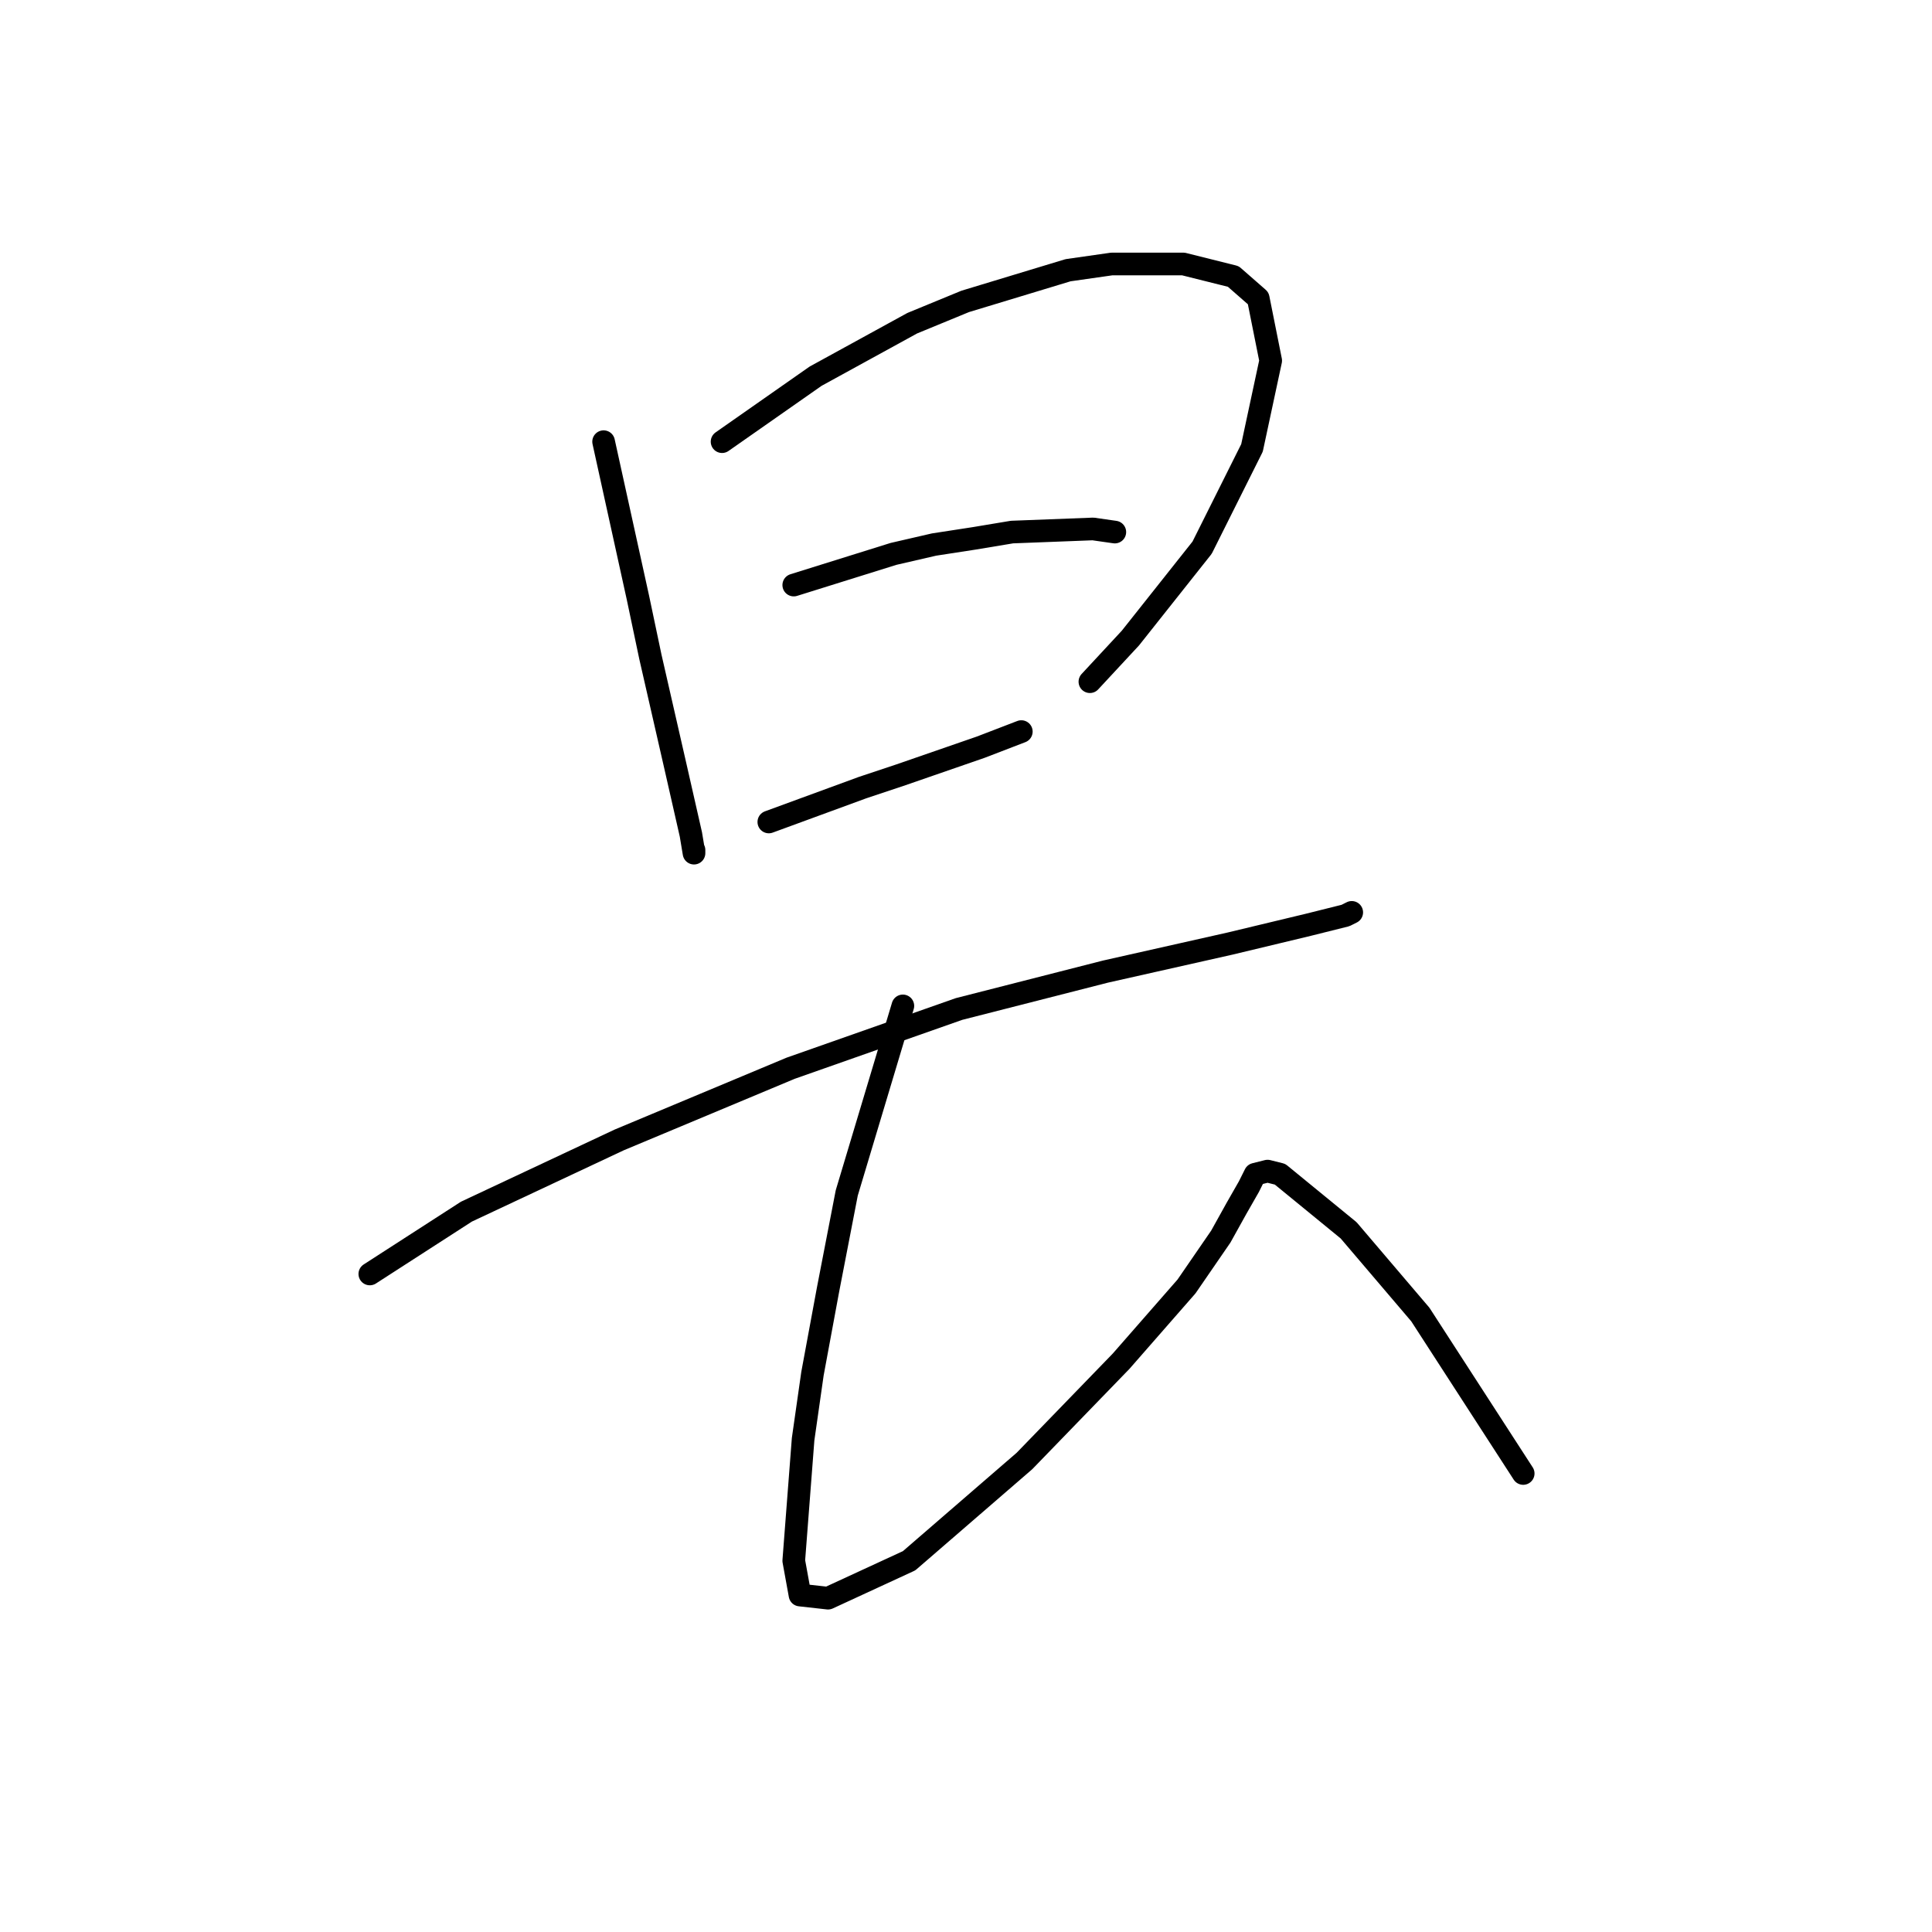 <?xml version="1.0" standalone="no"?>
    <svg width="256" height="256" xmlns="http://www.w3.org/2000/svg" version="1.1">
    <polyline stroke="black" stroke-width="3" stroke-linecap="round" fill="transparent" stroke-linejoin="round" points="79.981 58.524 84.525 79.176 86.177 87.024 89.481 101.481 91.546 110.568 91.959 113.047 91.959 112.633 91.959 112.633 " />
        <polyline stroke="black" stroke-width="3" stroke-linecap="round" fill="transparent" stroke-linejoin="round" points="95.677 58.524 108.068 49.85 120.873 42.828 127.895 39.937 141.525 35.806 147.308 34.98 156.808 34.98 163.417 36.632 166.722 39.524 168.374 47.785 165.895 59.35 159.287 72.568 149.786 84.546 144.417 90.329 144.417 90.329 " />
        <polyline stroke="black" stroke-width="3" stroke-linecap="round" fill="transparent" stroke-linejoin="round" points="105.177 77.524 118.395 73.394 123.764 72.155 129.134 71.328 134.091 70.502 144.83 70.089 147.721 70.502 147.721 70.502 " />
        <polyline stroke="black" stroke-width="3" stroke-linecap="round" fill="transparent" stroke-linejoin="round" points="101.873 108.916 114.264 104.372 119.221 102.72 129.96 99.003 135.33 96.938 135.33 96.938 " />
        <polyline stroke="black" stroke-width="3" stroke-linecap="round" fill="transparent" stroke-linejoin="round" points="49.002 168.808 61.807 160.547 82.046 151.047 104.764 141.547 127.069 133.699 146.482 128.742 163.004 125.025 173.33 122.547 178.287 121.308 179.113 120.894 179.113 120.894 " />
        <polyline stroke="black" stroke-width="3" stroke-linecap="round" fill="transparent" stroke-linejoin="round" points="119.634 133.286 112.199 158.069 109.721 170.874 107.655 182.026 106.416 190.7 105.177 206.809 106.003 211.352 109.721 211.766 120.46 206.809 135.743 193.591 148.547 180.374 157.221 170.46 161.765 163.852 163.83 160.134 165.482 157.243 166.308 155.591 167.961 155.178 169.613 155.591 178.7 163.026 188.2 174.178 201.831 195.244 201.831 195.244 " />
        </svg>